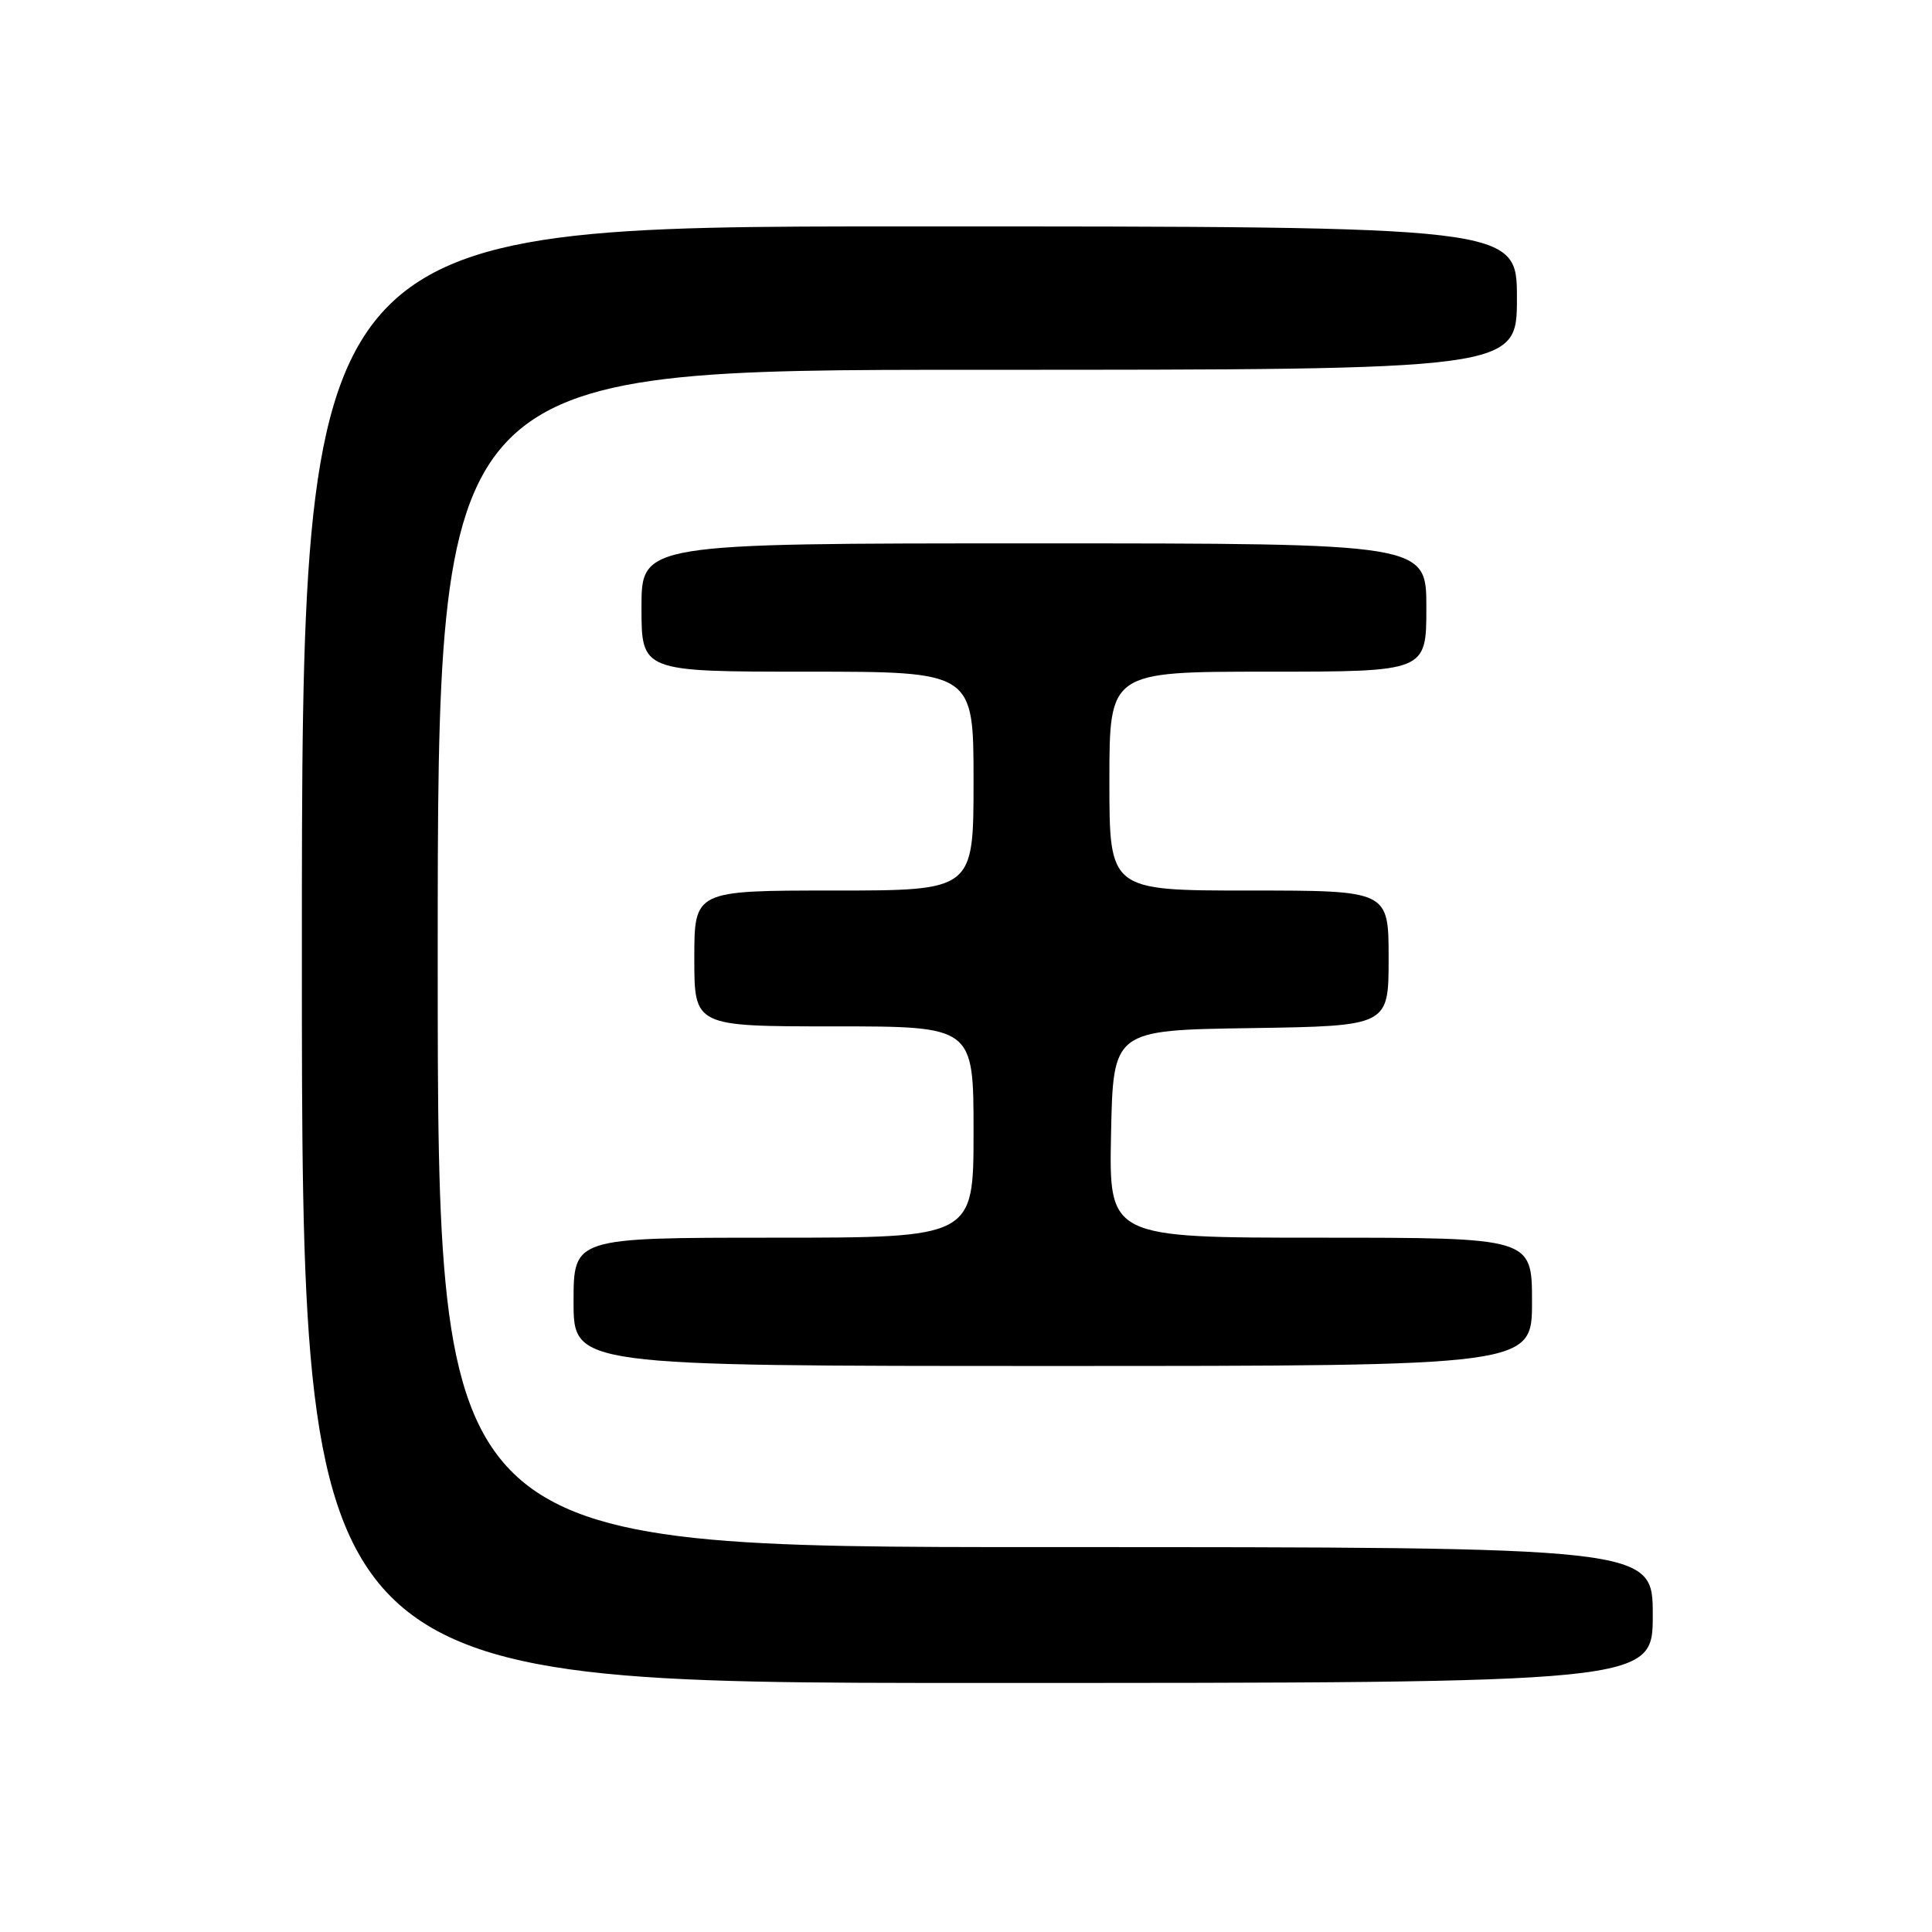 <?xml version="1.0" encoding="UTF-8" standalone="no"?>
<!DOCTYPE svg PUBLIC "-//W3C//DTD SVG 1.1//EN" "http://www.w3.org/Graphics/SVG/1.1/DTD/svg11.dtd" >
<svg xmlns="http://www.w3.org/2000/svg" xmlns:xlink="http://www.w3.org/1999/xlink" version="1.1" viewBox="0 0 256 256">
 <g >
 <path fill="currentColor"
d=" M 219.00 214.00 C 219.00 205.00 219.00 205.00 138.50 205.00 C 58.00 205.00 58.00 205.00 58.00 127.00 C 58.00 49.00 58.00 49.00 129.50 49.00 C 201.00 49.00 201.00 49.00 201.00 39.50 C 201.00 30.00 201.00 30.00 120.50 30.00 C 40.00 30.00 40.00 30.00 40.00 126.50 C 40.00 223.00 40.00 223.00 129.50 223.00 C 219.00 223.00 219.00 223.00 219.00 214.00 Z  M 203.00 172.50 C 203.00 164.00 203.00 164.00 174.97 164.00 C 146.94 164.00 146.94 164.00 147.22 150.25 C 147.50 136.50 147.50 136.50 165.75 136.23 C 184.00 135.95 184.00 135.95 184.00 126.98 C 184.00 118.00 184.00 118.00 165.50 118.00 C 147.00 118.00 147.00 118.00 147.00 103.50 C 147.00 89.00 147.00 89.00 168.00 89.00 C 189.00 89.00 189.00 89.00 189.00 80.50 C 189.00 72.00 189.00 72.00 137.00 72.00 C 85.00 72.00 85.00 72.00 85.00 80.50 C 85.00 89.00 85.00 89.00 107.00 89.00 C 129.00 89.00 129.00 89.00 129.00 103.50 C 129.00 118.00 129.00 118.00 110.50 118.00 C 92.00 118.00 92.00 118.00 92.00 127.00 C 92.00 136.00 92.00 136.00 110.50 136.00 C 129.00 136.00 129.00 136.00 129.00 150.00 C 129.00 164.00 129.00 164.00 102.50 164.00 C 76.00 164.00 76.00 164.00 76.00 172.50 C 76.00 181.00 76.00 181.00 139.50 181.00 C 203.00 181.00 203.00 181.00 203.00 172.50 Z "/>
</g>
</svg>